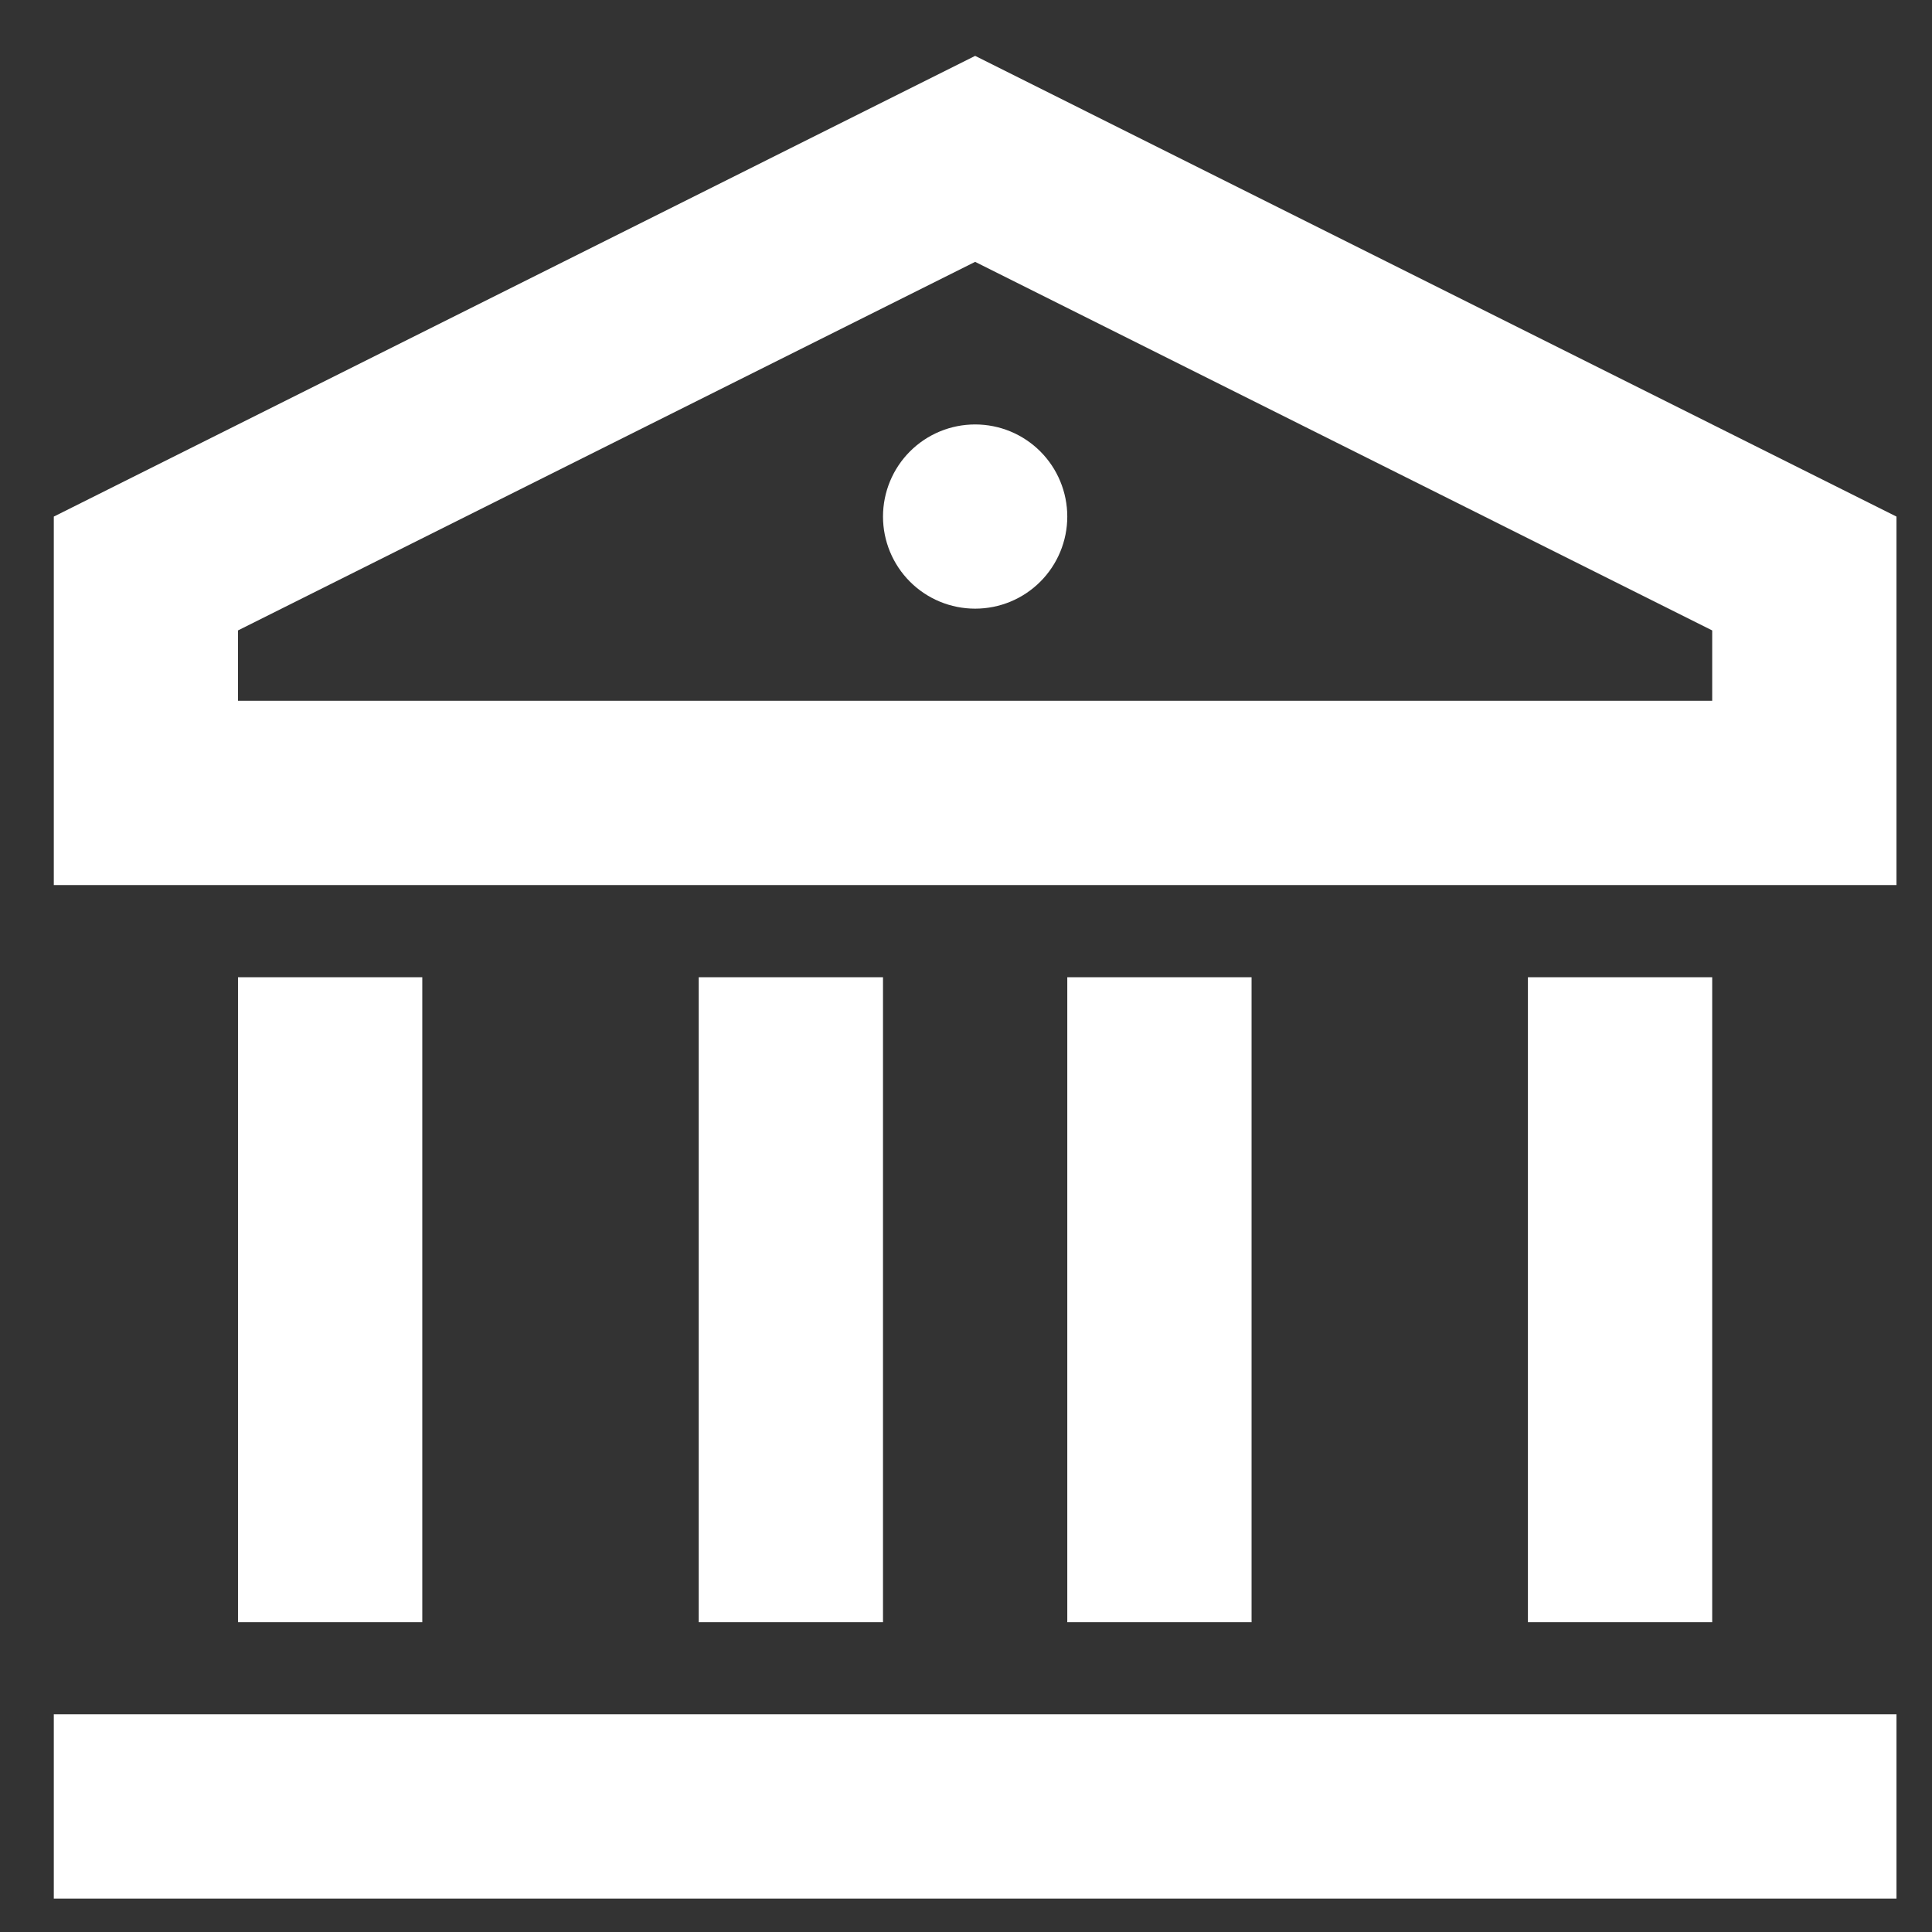<svg width="26" height="26" viewBox="0 0 26 26" fill="none" xmlns="http://www.w3.org/2000/svg">
<rect x="0" y="0" width="26" height="26" fill="#333333" stroke="none"/>
<path d="M0.724 23.07H25.522V25.55H0.724V23.07ZM3.203 13.151H5.683V21.831H3.203V13.151ZM9.403 13.151H11.883V21.831H9.403V13.151ZM14.363 13.151H16.843V21.831H14.363V13.151ZM20.562 13.151H23.042V21.831H20.562V13.151ZM0.724 6.952L13.123 0.752L25.522 6.952V11.911H0.724V6.952ZM3.203 8.484V9.431H23.042V8.484L13.123 3.524L3.203 8.484ZM13.123 8.191C12.794 8.191 12.479 8.061 12.246 7.828C12.014 7.596 11.883 7.28 11.883 6.952C11.883 6.623 12.014 6.307 12.246 6.075C12.479 5.842 12.794 5.712 13.123 5.712C13.452 5.712 13.767 5.842 14 6.075C14.232 6.307 14.363 6.623 14.363 6.952C14.363 7.28 14.232 7.596 14 7.828C13.767 8.061 13.452 8.191 13.123 8.191Z" fill="white"/>
</svg>
